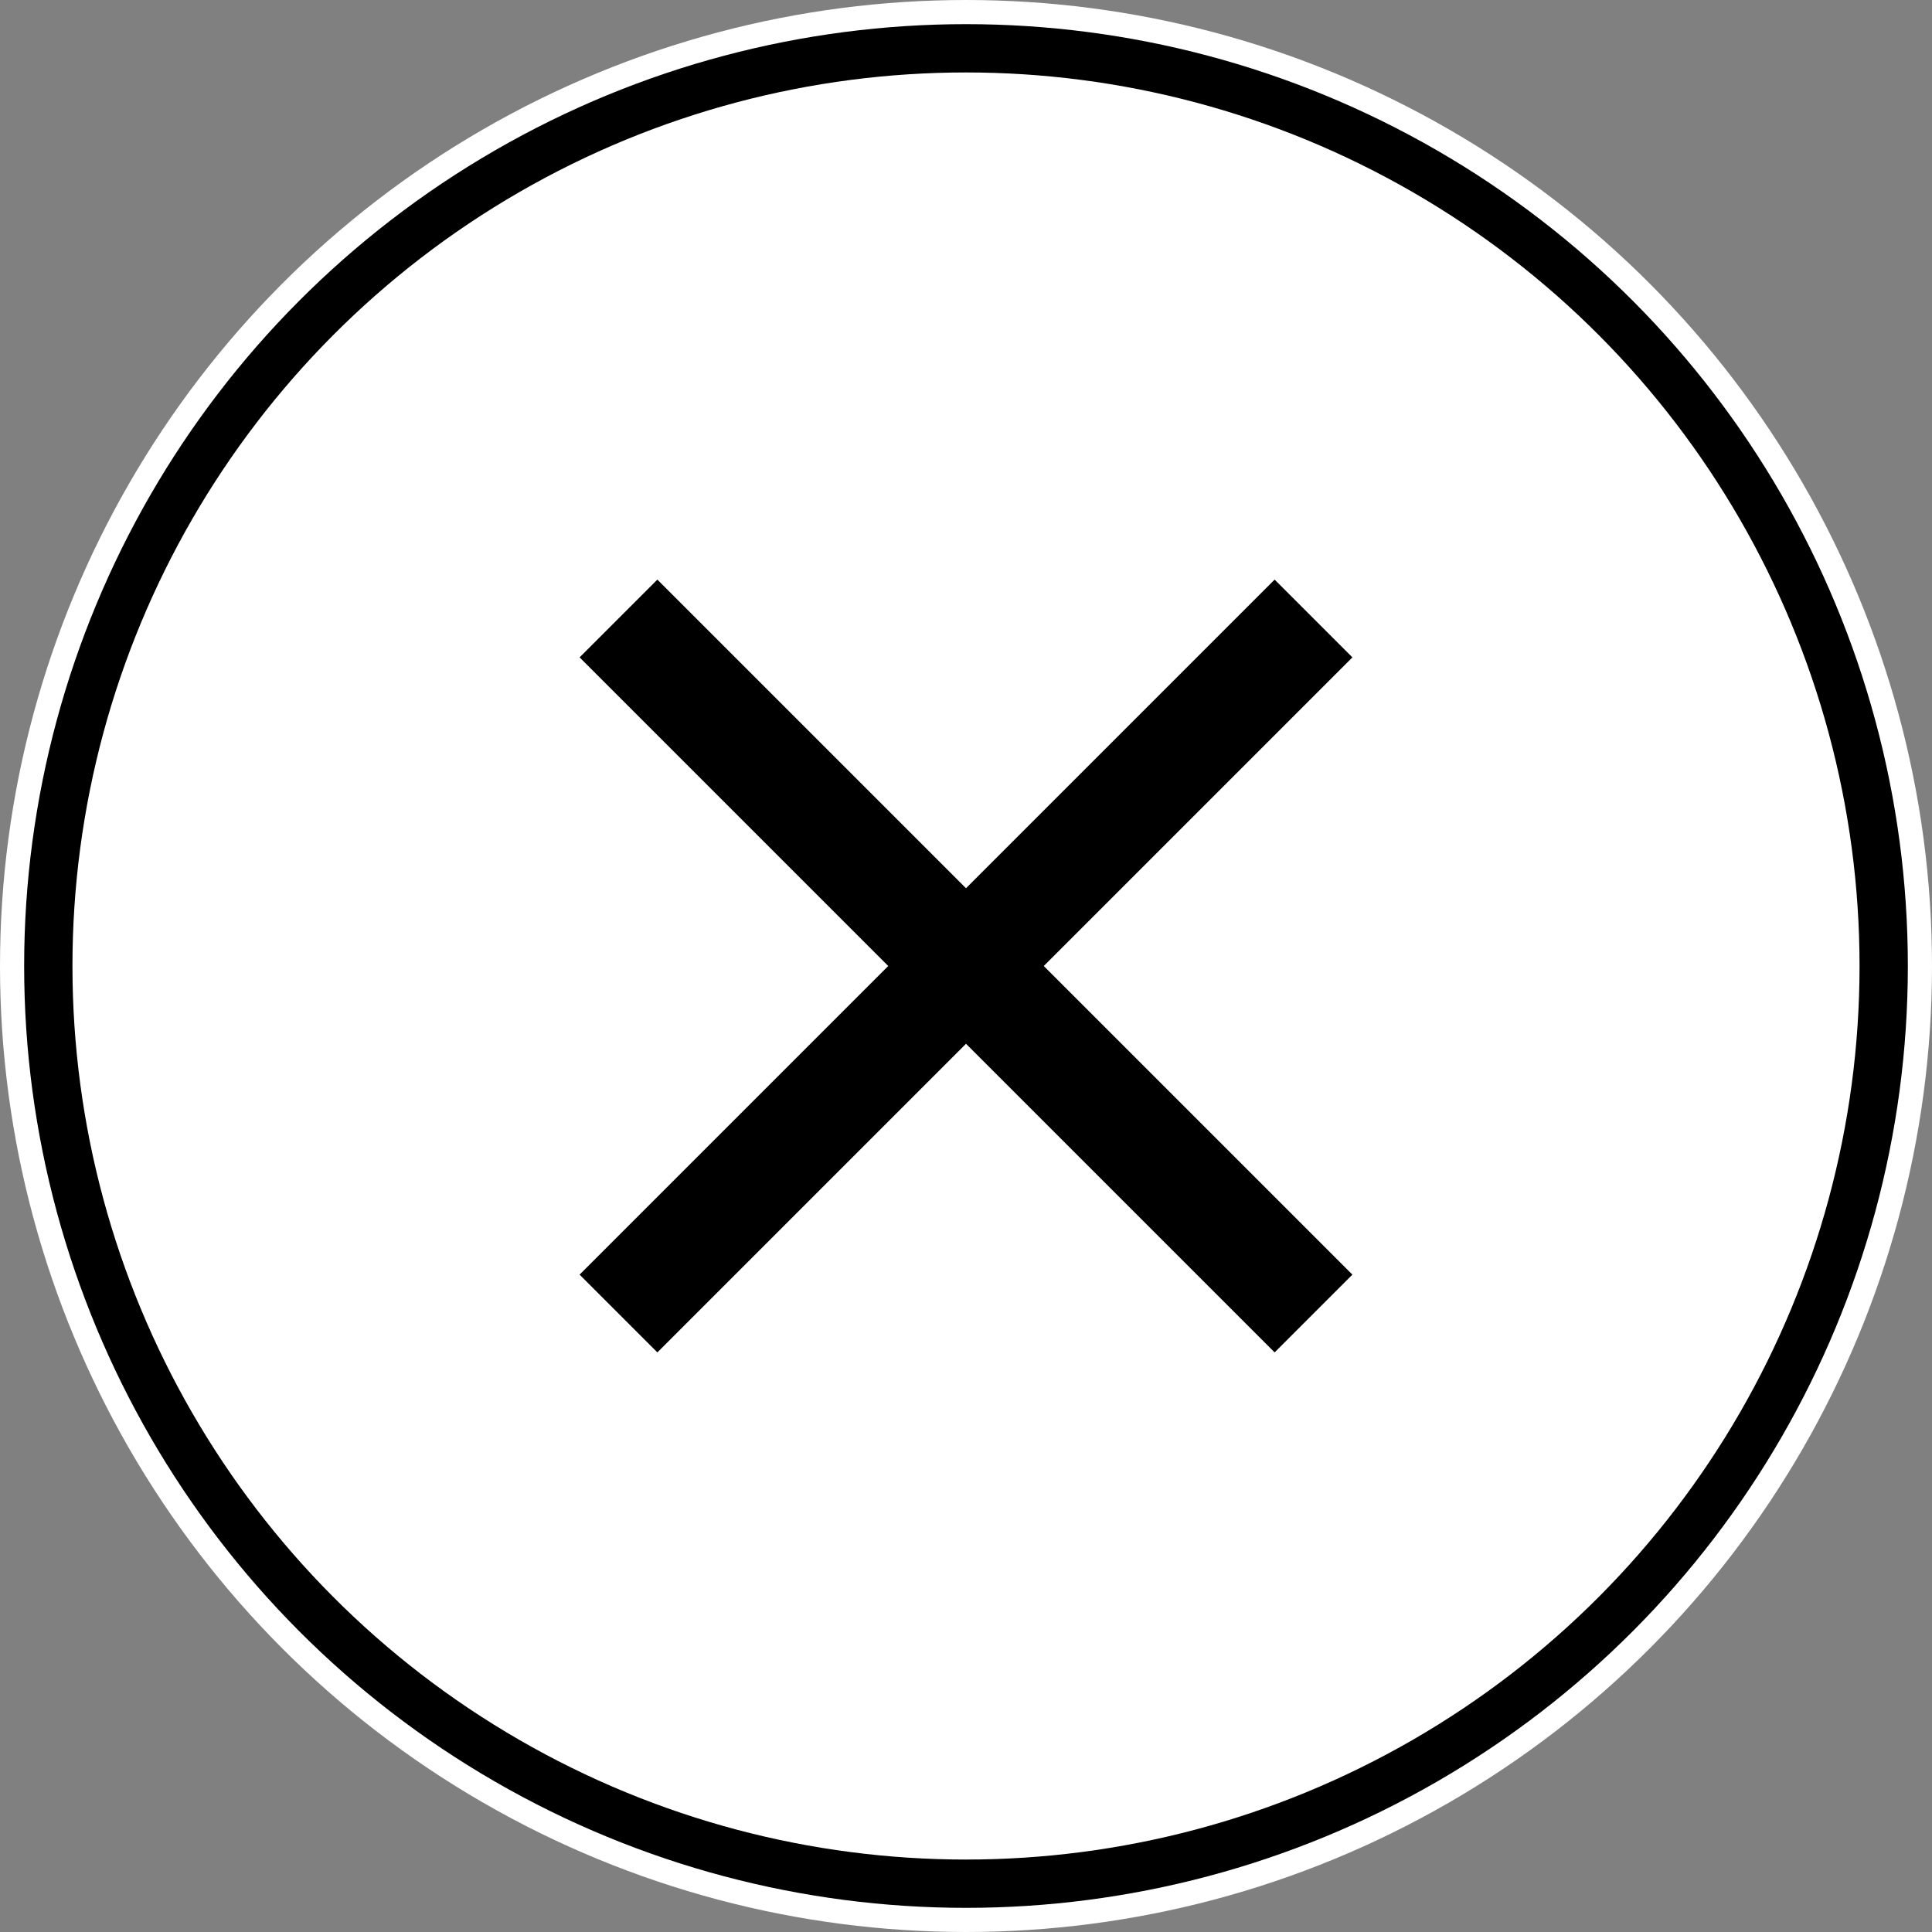 <svg id="Calque_1" data-name="Calque 1" xmlns="http://www.w3.org/2000/svg" viewBox="0 0 40 40"><rect x="0" y="0" width="40" height="40" fill="#808080" stroke="none"/><defs><style>.cls-1{fill:#fff;stroke:#fff;stroke-width:2px;}.cls-2{fill-rule:evenodd;}.cls-3{fill:none;stroke:#000;}</style></defs><title>cross.svg</title><circle class="cls-1" cx="20" cy="20" r="19"/><path class="cls-2" d="M20,18.39,13.61,12,12,13.61,18.39,20,12,26.39,13.61,28,20,21.61,26.39,28,28,26.39,21.61,20,28,13.61,26.39,12Z"/><circle class="cls-3" cx="20" cy="20" r="19"/></svg>